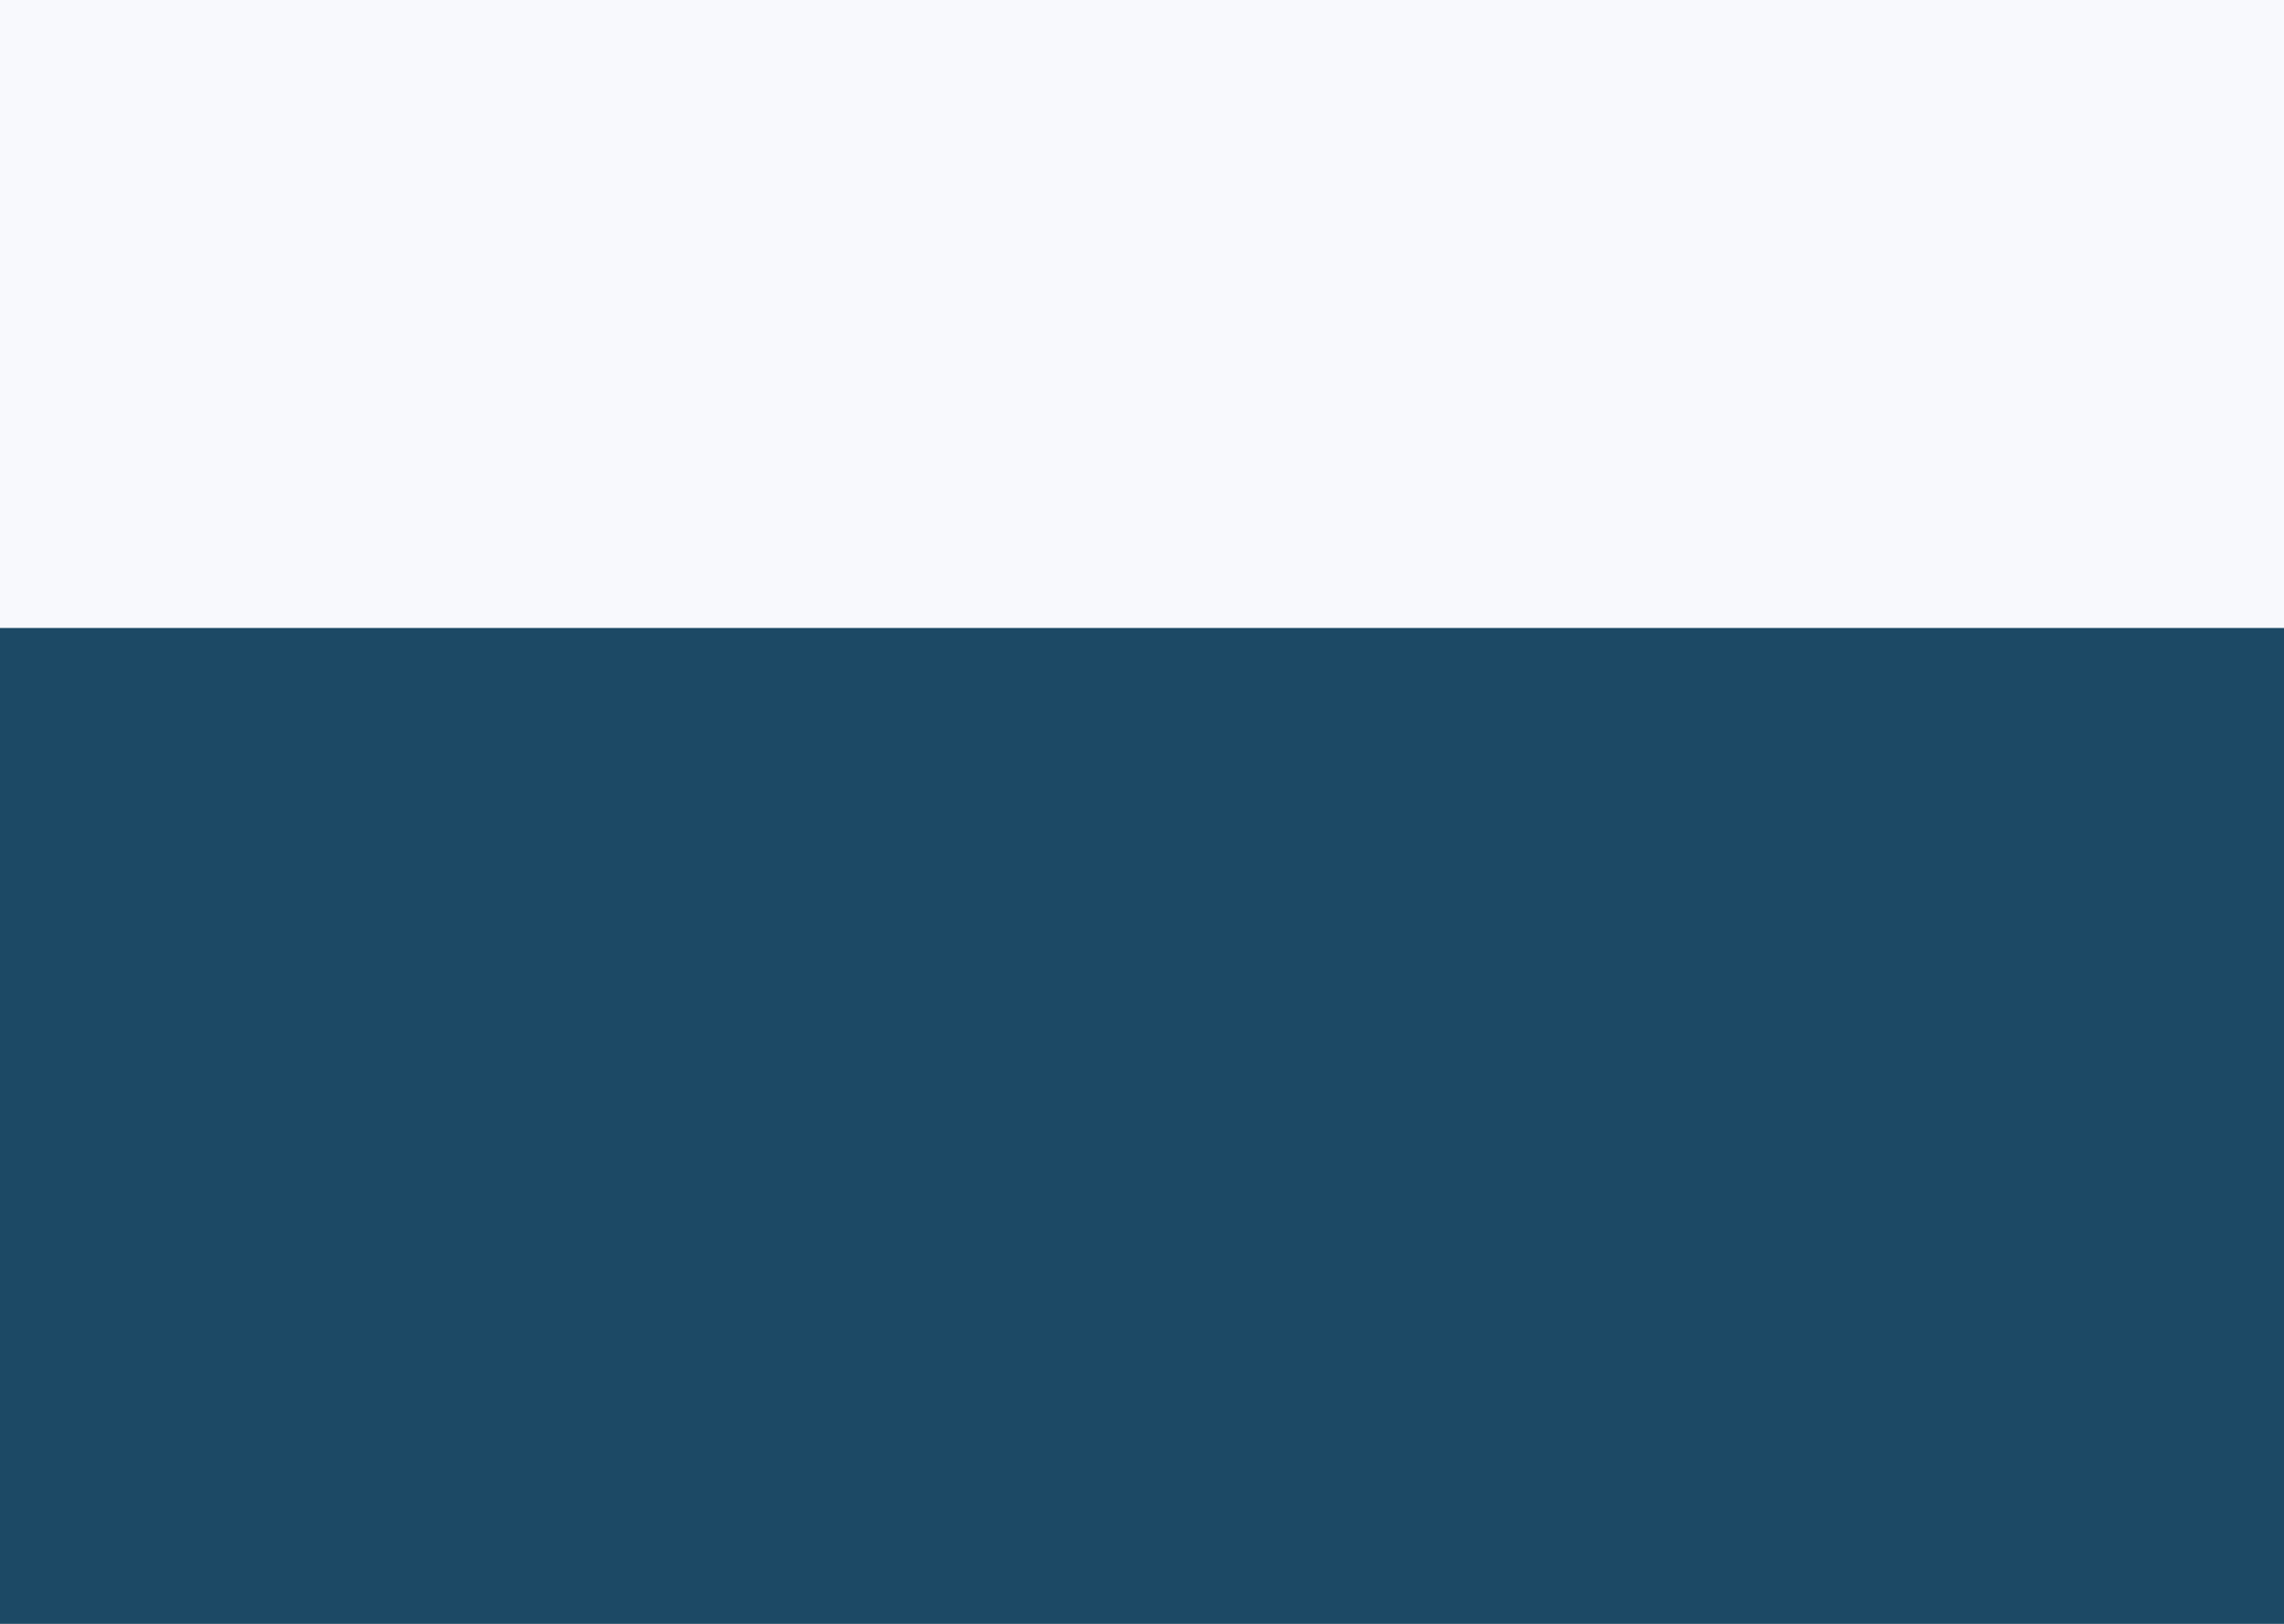 <svg width="1440" height="1024" viewBox="0 0 1440 1024" fill="none" xmlns="http://www.w3.org/2000/svg">
<rect width="1440" height="1024" fill="white"/>
<rect width="1440" height="1024" fill="#C4C4C4"/>
<rect width="1440" height="406" fill="#F8F9FD"/>
<rect y="396" width="1440" height="628" fill="#1C4965"/>
</svg>

